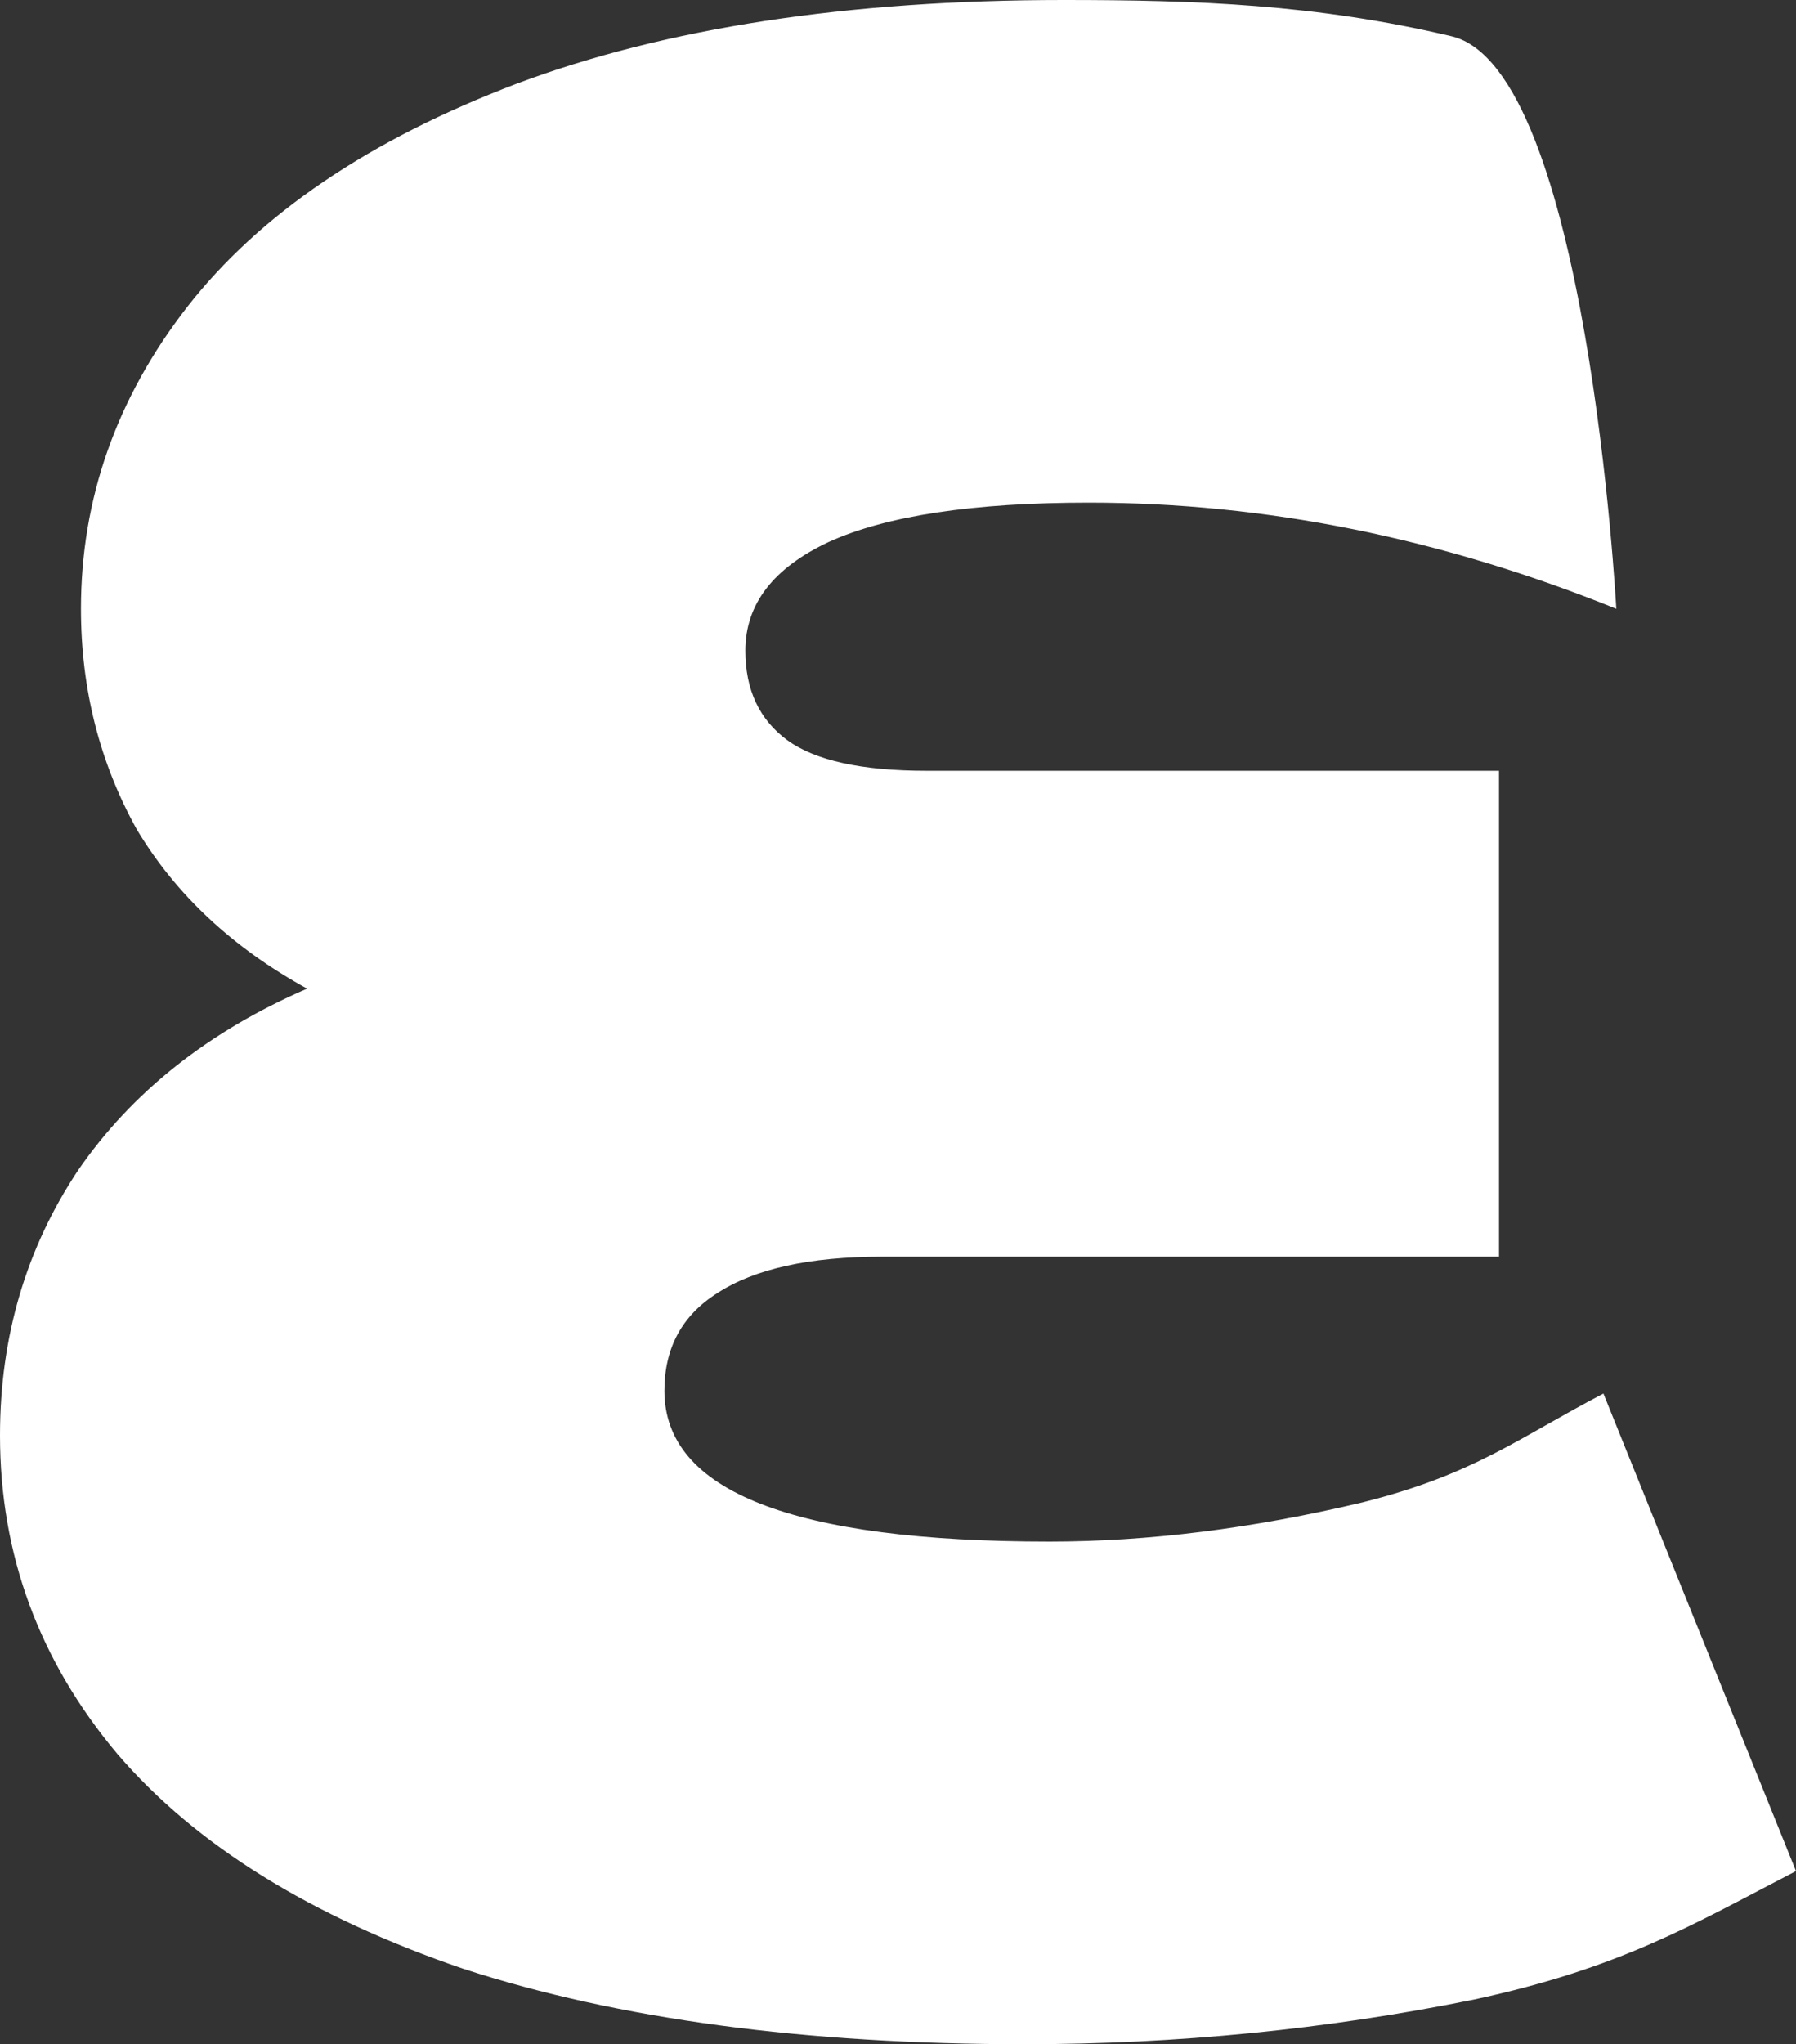 <svg 
          width="19.968" 
          height="22.718" fill="none" 
          xmlns="http://www.w3.org/2000/svg">
          <rect width="100%" height="100%" fill="#333333" stroke="none"/>
          <path d="M 19.968 20.794 C 18.81 21.394 18.022 21.87 16.387 22.222 C 14.752 22.553 13.087 22.718 11.39 22.718 C 8.949 22.718 6.869 22.439 5.152 21.88 C 3.455 21.301 2.173 20.504 1.304 19.491 C 0.435 18.456 0 17.277 0 15.952 C 0 14.856 0.29 13.873 0.869 13.004 C 1.469 12.135 2.317 11.463 3.414 10.987 C 2.586 10.532 1.955 9.942 1.521 9.218 C 1.107 8.473 0.9 7.656 0.9 6.766 C 0.9 5.545 1.293 4.428 2.079 3.414 C 2.886 2.379 4.107 1.552 5.742 0.931 C 7.397 0.31 9.425 0 11.825 0 C 13.294 0 14.63 0.046 16.139 0.403 C 17.648 0.761 17.97 6.766 17.97 6.766 C 16.025 5.98 14.07 5.586 12.104 5.586 C 10.821 5.586 9.859 5.731 9.218 6.021 C 8.597 6.311 8.287 6.714 8.287 7.231 C 8.287 7.666 8.442 7.997 8.752 8.225 C 9.063 8.452 9.58 8.566 10.304 8.566 L 16.666 8.566 L 16.666 13.966 L 9.807 13.966 C 9 13.966 8.39 14.101 7.976 14.37 C 7.583 14.618 7.387 14.98 7.387 15.456 C 7.387 16.573 8.814 17.132 11.67 17.132 C 12.766 17.132 13.925 16.987 15.146 16.697 C 16.387 16.387 16.875 15.984 17.827 15.487 L 19.968 20.794 Z" fill="rgb(255,255,255)"/>
        </svg>